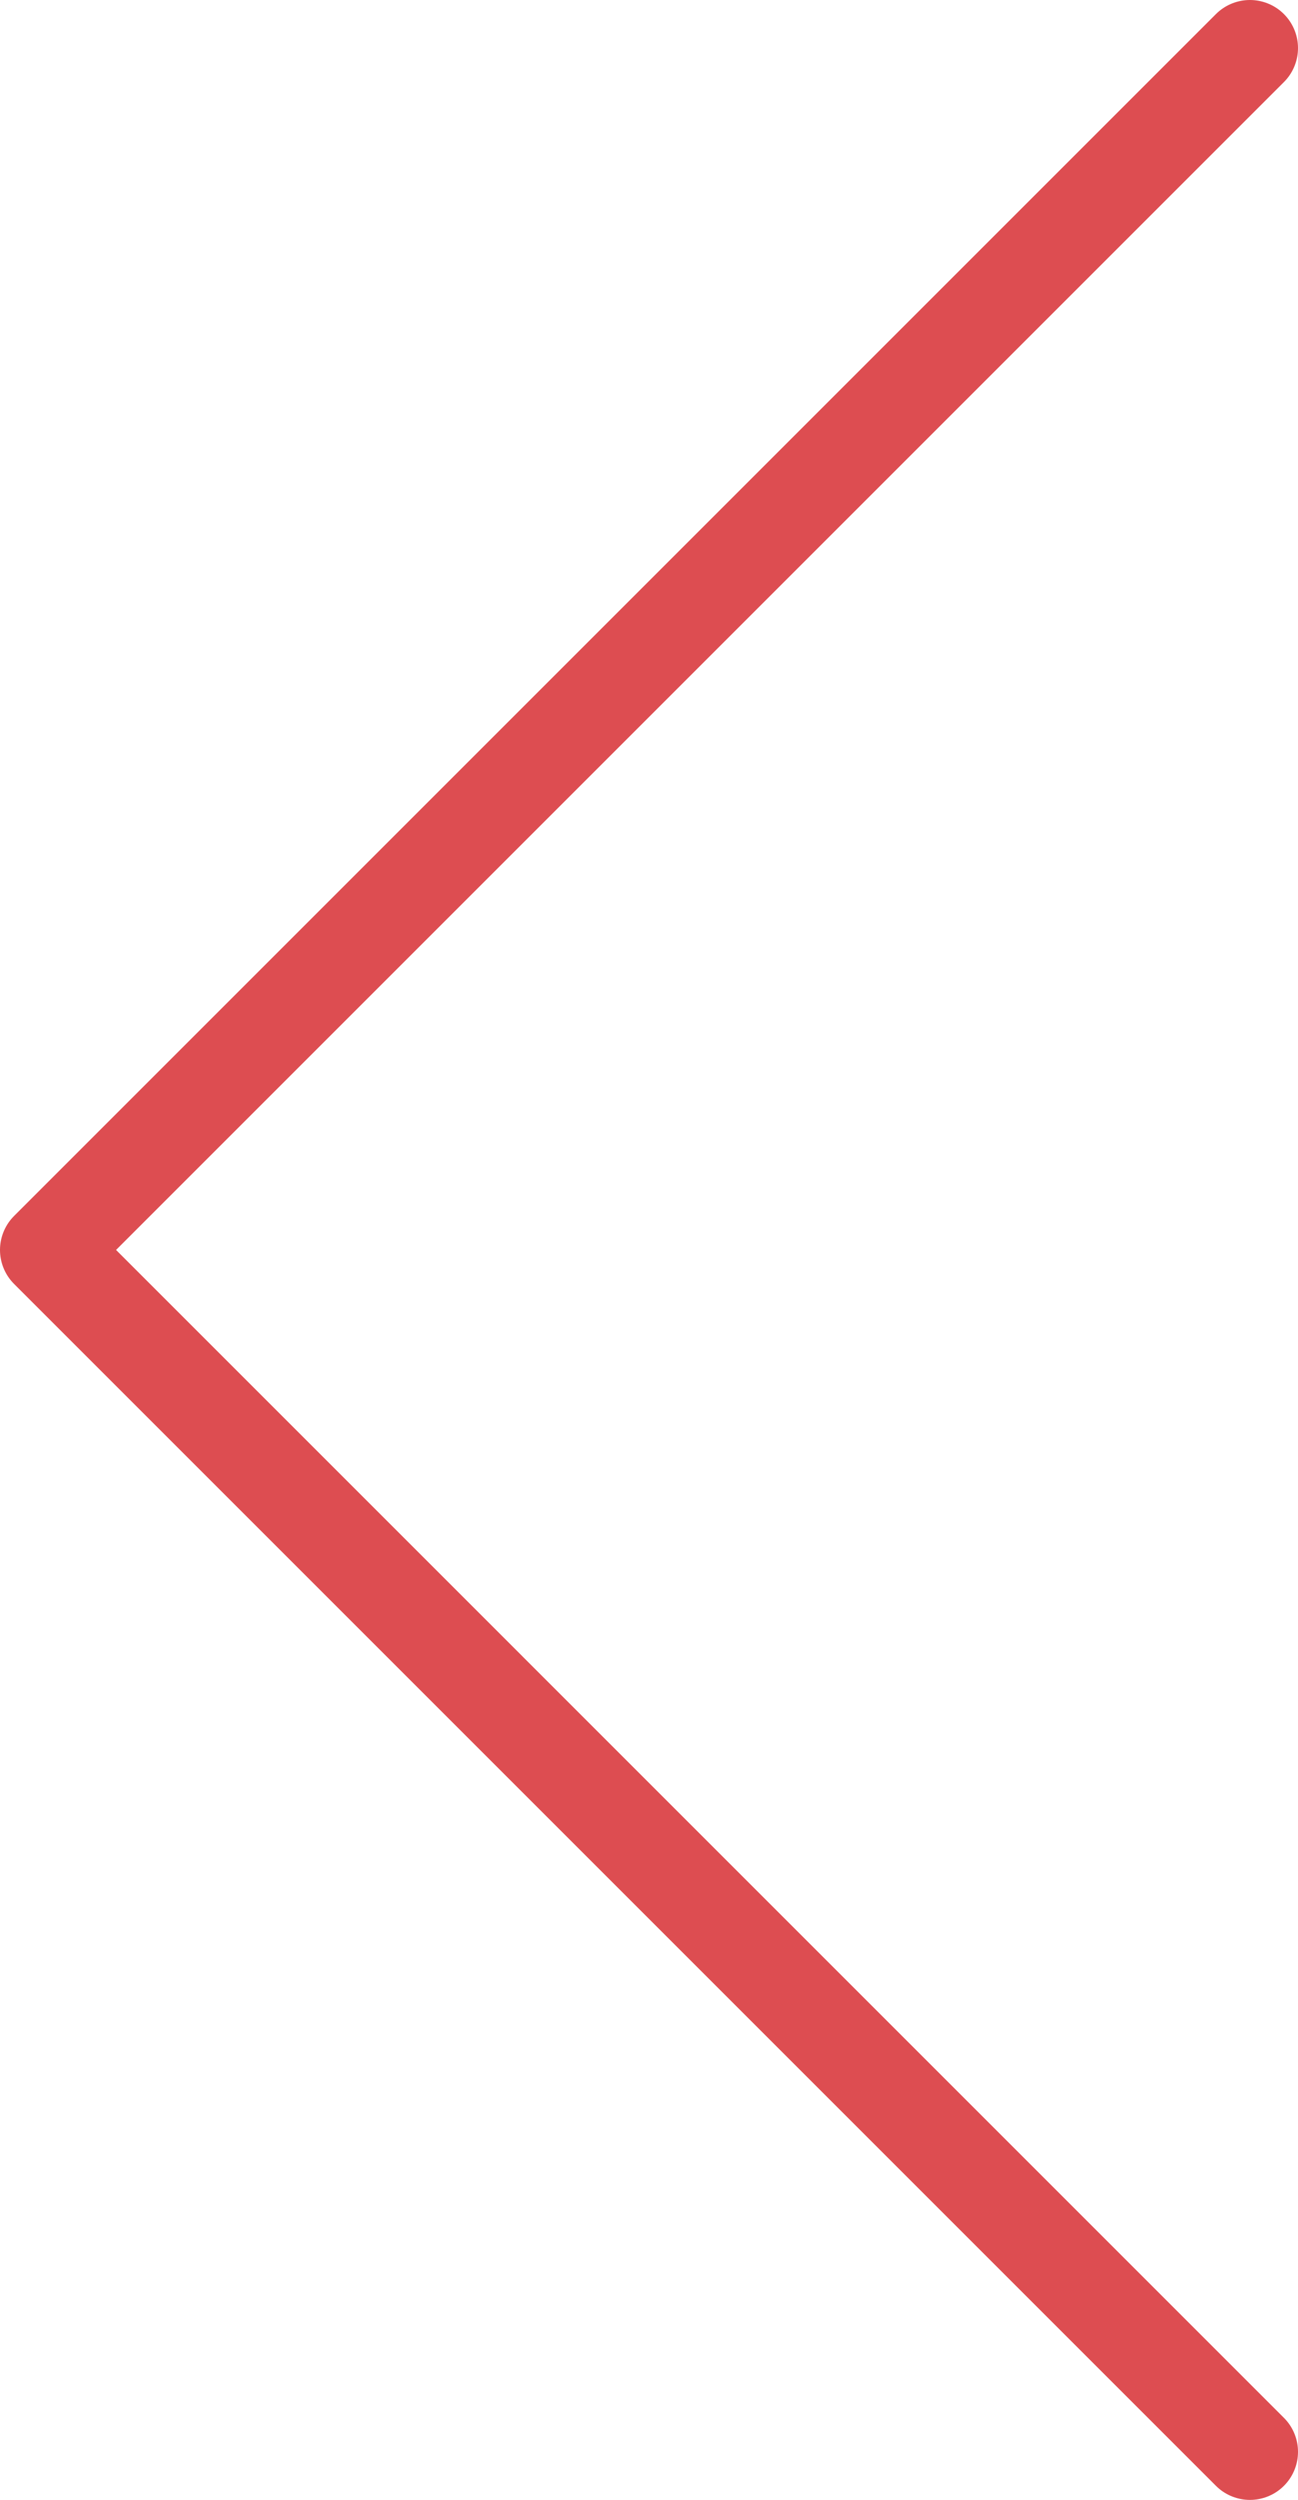 ﻿<svg width="27" height="52" viewBox="0 0 27 52" fill="none" xmlns="http://www.w3.org/2000/svg">
    <path d="M26 51L1 26L26 1" stroke="#DD4D51" stroke-width="2" stroke-linecap="round" stroke-linejoin="round"/>
</svg>
